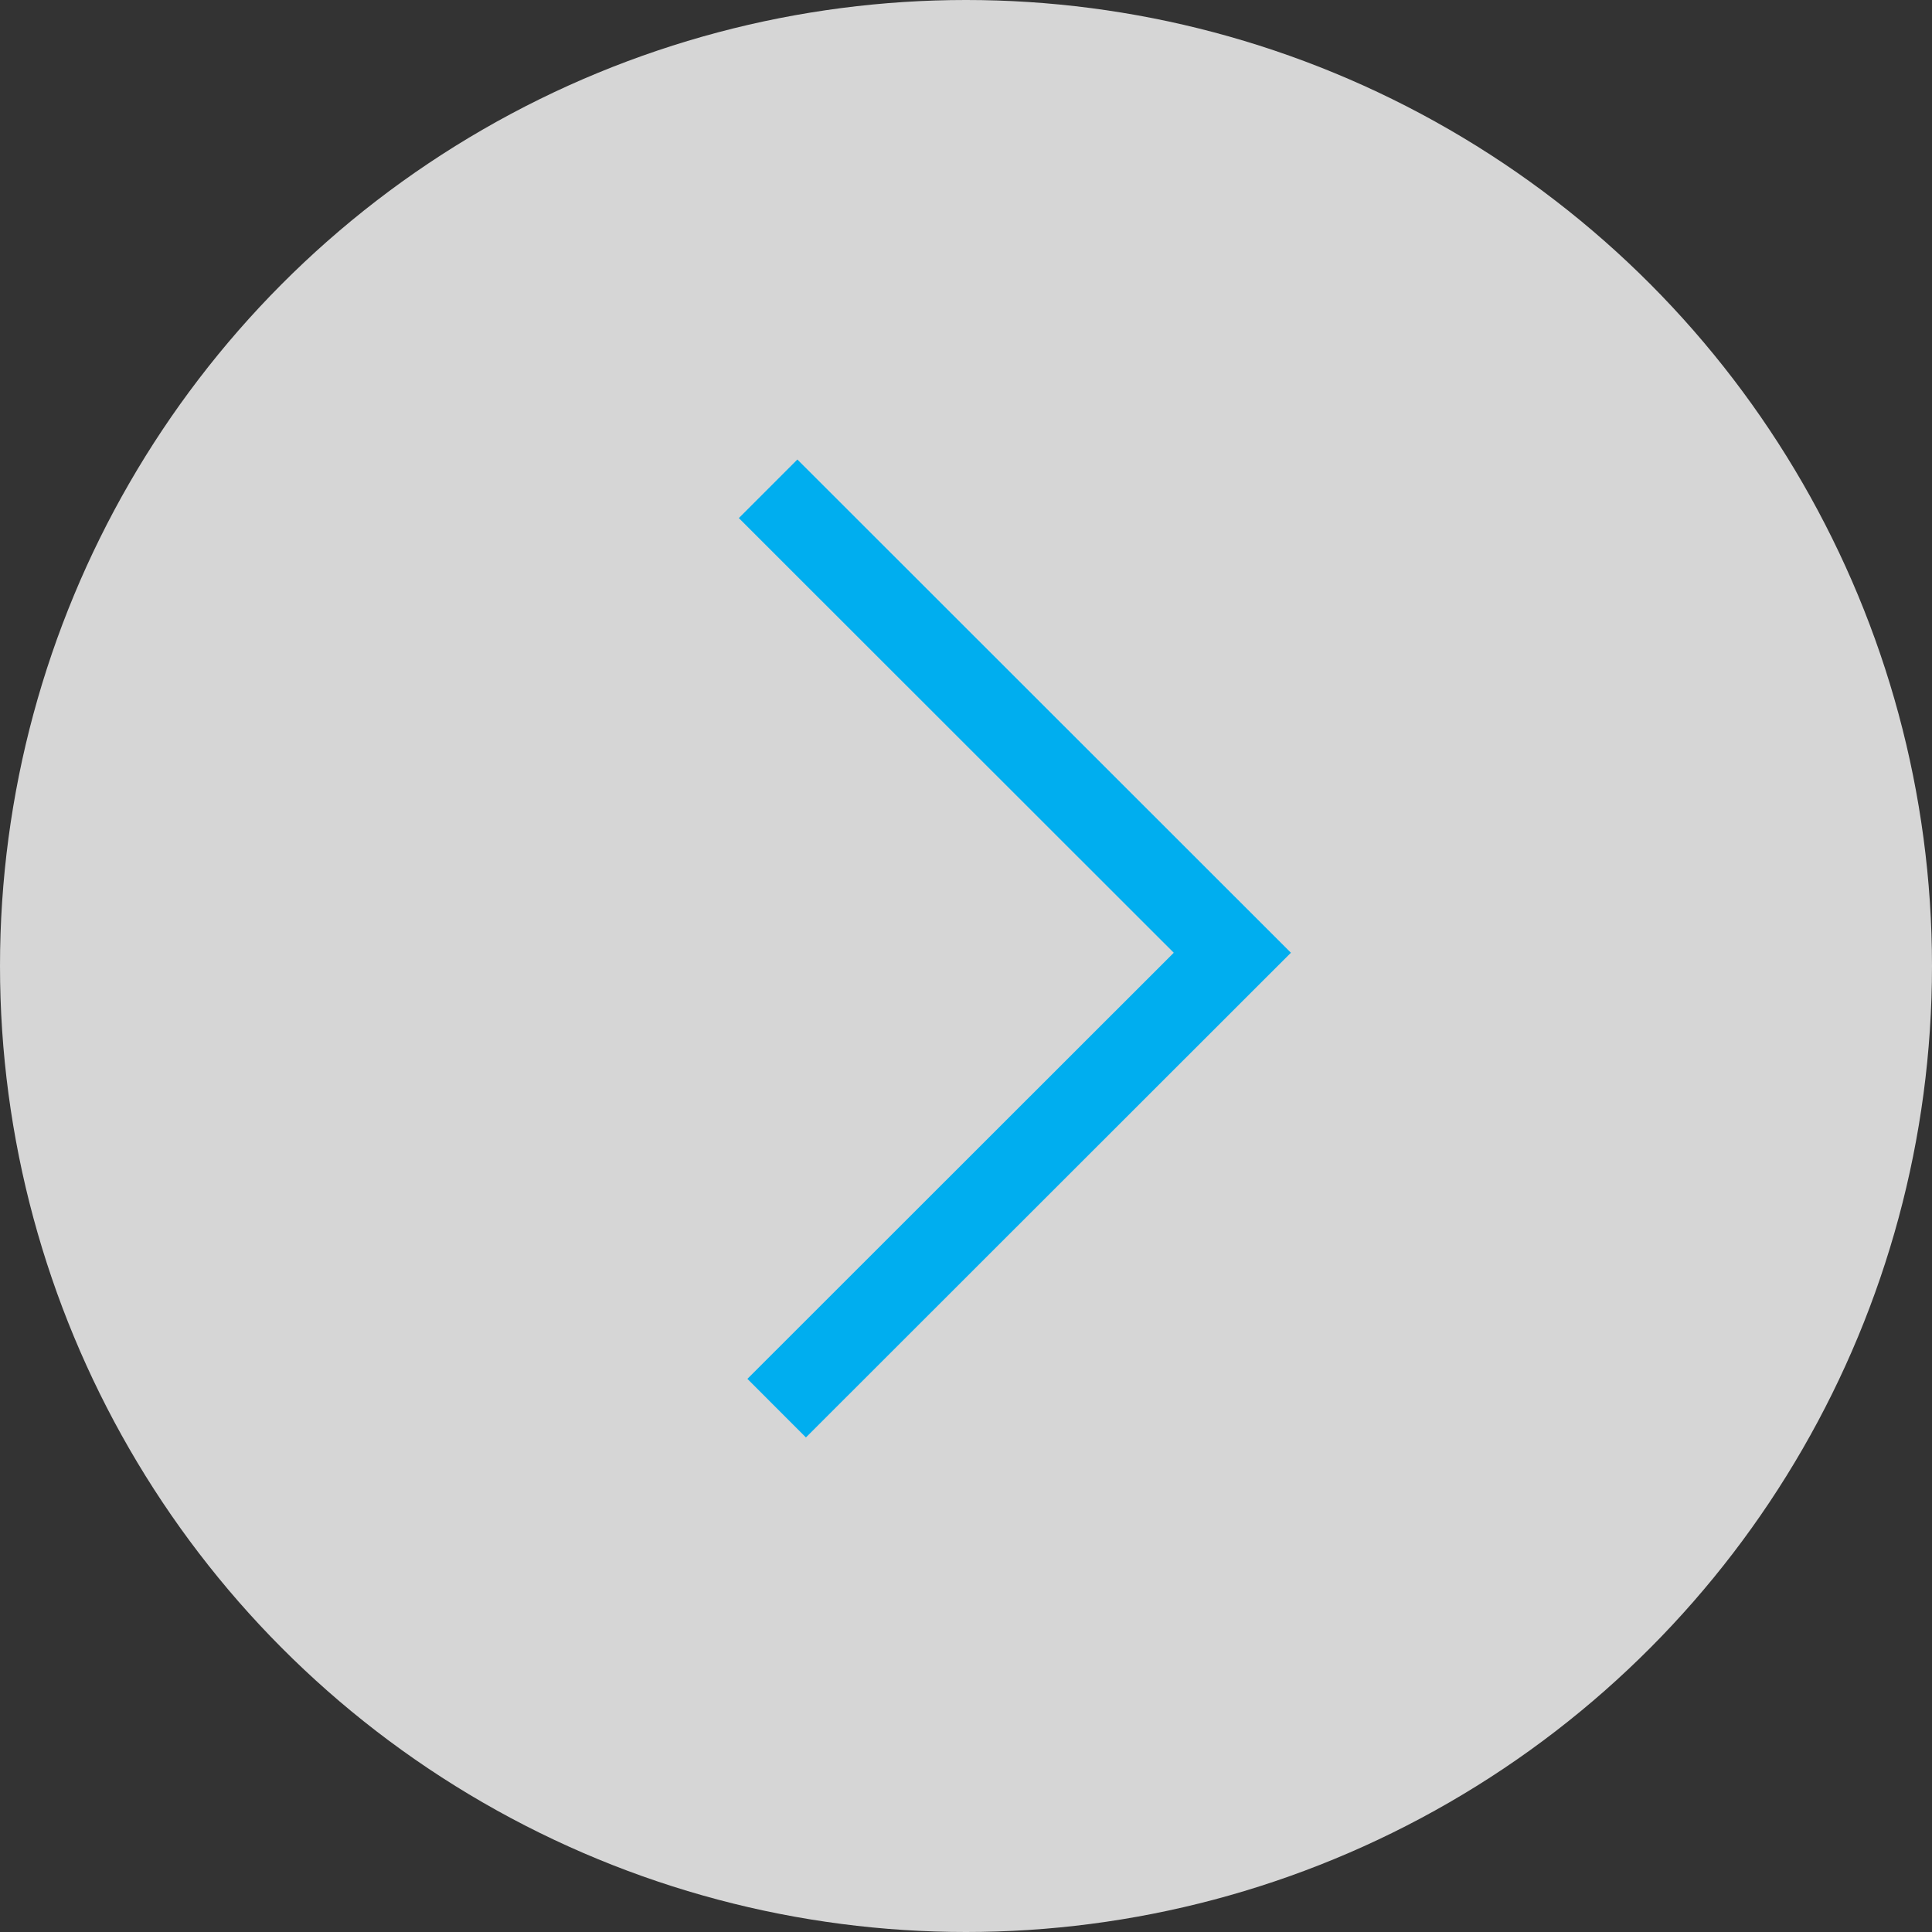 <svg width="70" height="70" xmlns="http://www.w3.org/2000/svg"><rect width="100%" height="100%" fill="#333333" stroke="none"/><g fill="none" fill-rule="evenodd"><circle fill="#FFF" opacity=".8" cx="35" cy="35" r="35"/><path stroke="#00AEEF" stroke-width="3" d="M27.83 17.71l16.82 16.81-16.51 16.5"/></g></svg>